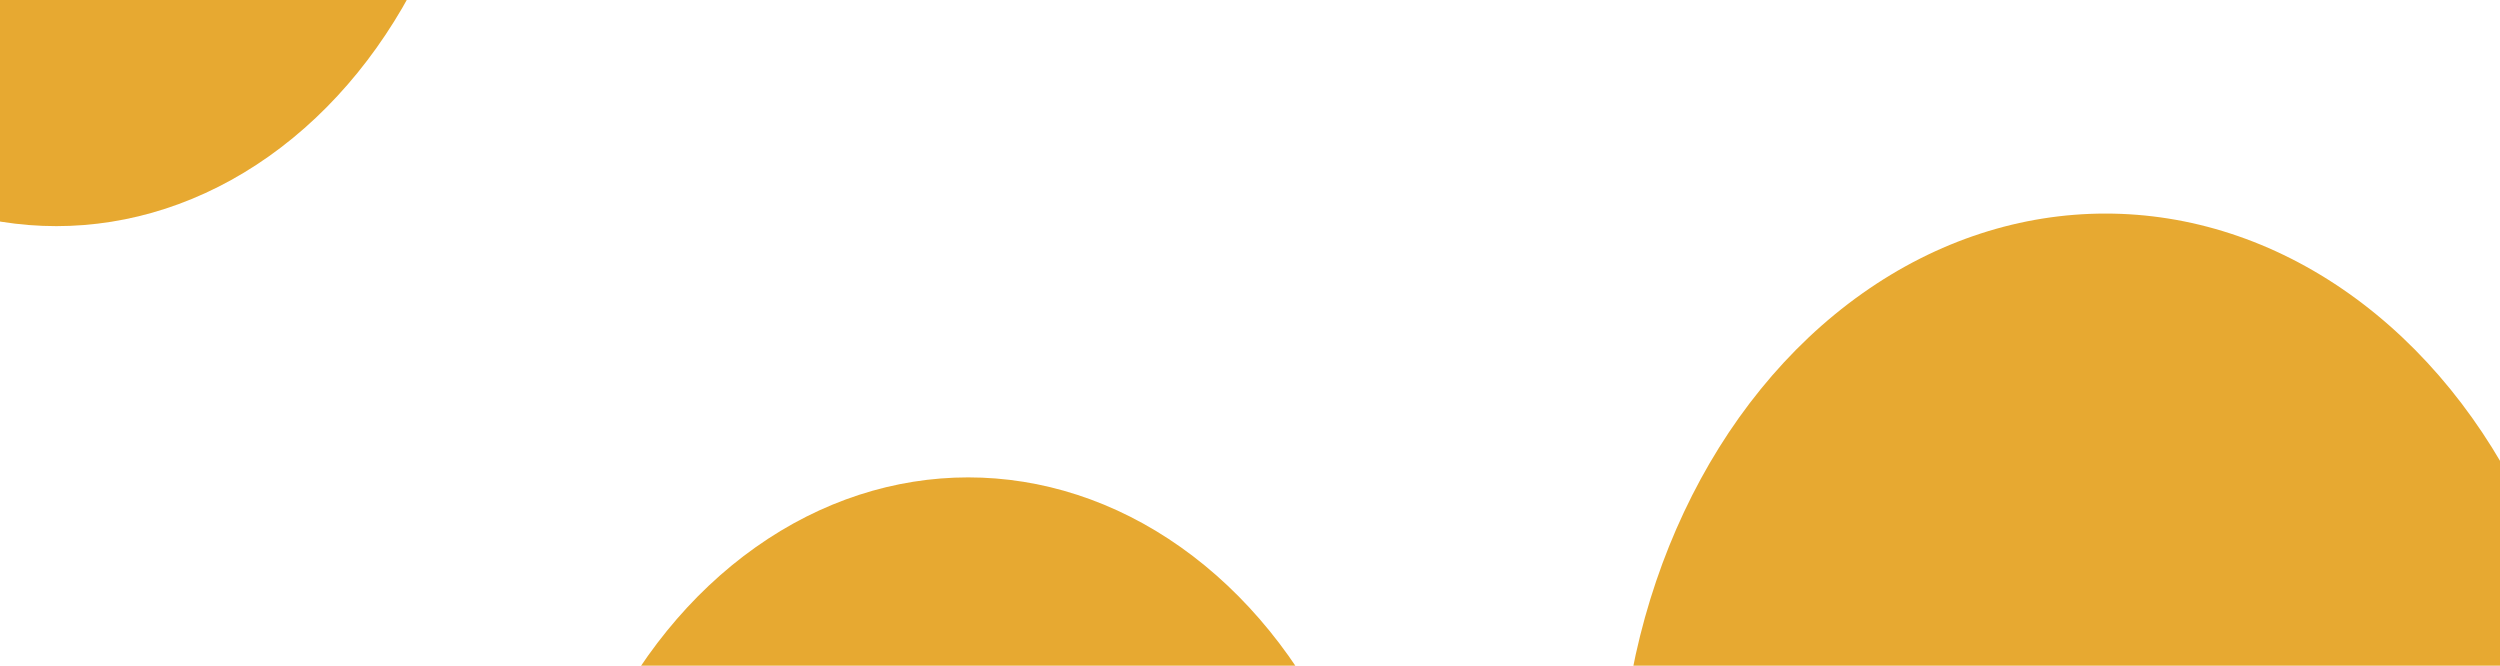 <svg width="199" height="53" viewBox="0 0 199 53" fill="none" xmlns="http://www.w3.org/2000/svg">
<g filter="url(#filter0_f_45_2)">
<ellipse cx="4.485" cy="-23.5" rx="33.846" ry="41.5" fill="#E7A931"/>
</g>
<g filter="url(#filter1_f_45_2)">
<ellipse cx="77.071" cy="79.5" rx="33.846" ry="41.5" fill="#E7A931"/>
</g>
<g filter="url(#filter2_f_45_2)">
<ellipse cx="167.601" cy="64.5" rx="38.74" ry="47.5" fill="#E7A931"/>
</g>
<defs>
<filter id="filter0_f_45_2" x="-99.661" y="-135.3" width="208.293" height="223.6" filterUnits="userSpaceOnUse" color-interpolation-filters="sRGB">
<feFlood flood-opacity="0" result="BackgroundImageFix"/>
<feBlend mode="normal" in="SourceGraphic" in2="BackgroundImageFix" result="shape"/>
<feGaussianBlur stdDeviation="35.15" result="effect1_foregroundBlur_45_2"/>
</filter>
<filter id="filter1_f_45_2" x="-27.075" y="-32.3" width="208.293" height="223.6" filterUnits="userSpaceOnUse" color-interpolation-filters="sRGB">
<feFlood flood-opacity="0" result="BackgroundImageFix"/>
<feBlend mode="normal" in="SourceGraphic" in2="BackgroundImageFix" result="shape"/>
<feGaussianBlur stdDeviation="35.15" result="effect1_foregroundBlur_45_2"/>
</filter>
<filter id="filter2_f_45_2" x="58.561" y="-53.3" width="218.08" height="235.6" filterUnits="userSpaceOnUse" color-interpolation-filters="sRGB">
<feFlood flood-opacity="0" result="BackgroundImageFix"/>
<feBlend mode="normal" in="SourceGraphic" in2="BackgroundImageFix" result="shape"/>
<feGaussianBlur stdDeviation="35.15" result="effect1_foregroundBlur_45_2"/>
</filter>
</defs>
</svg>
